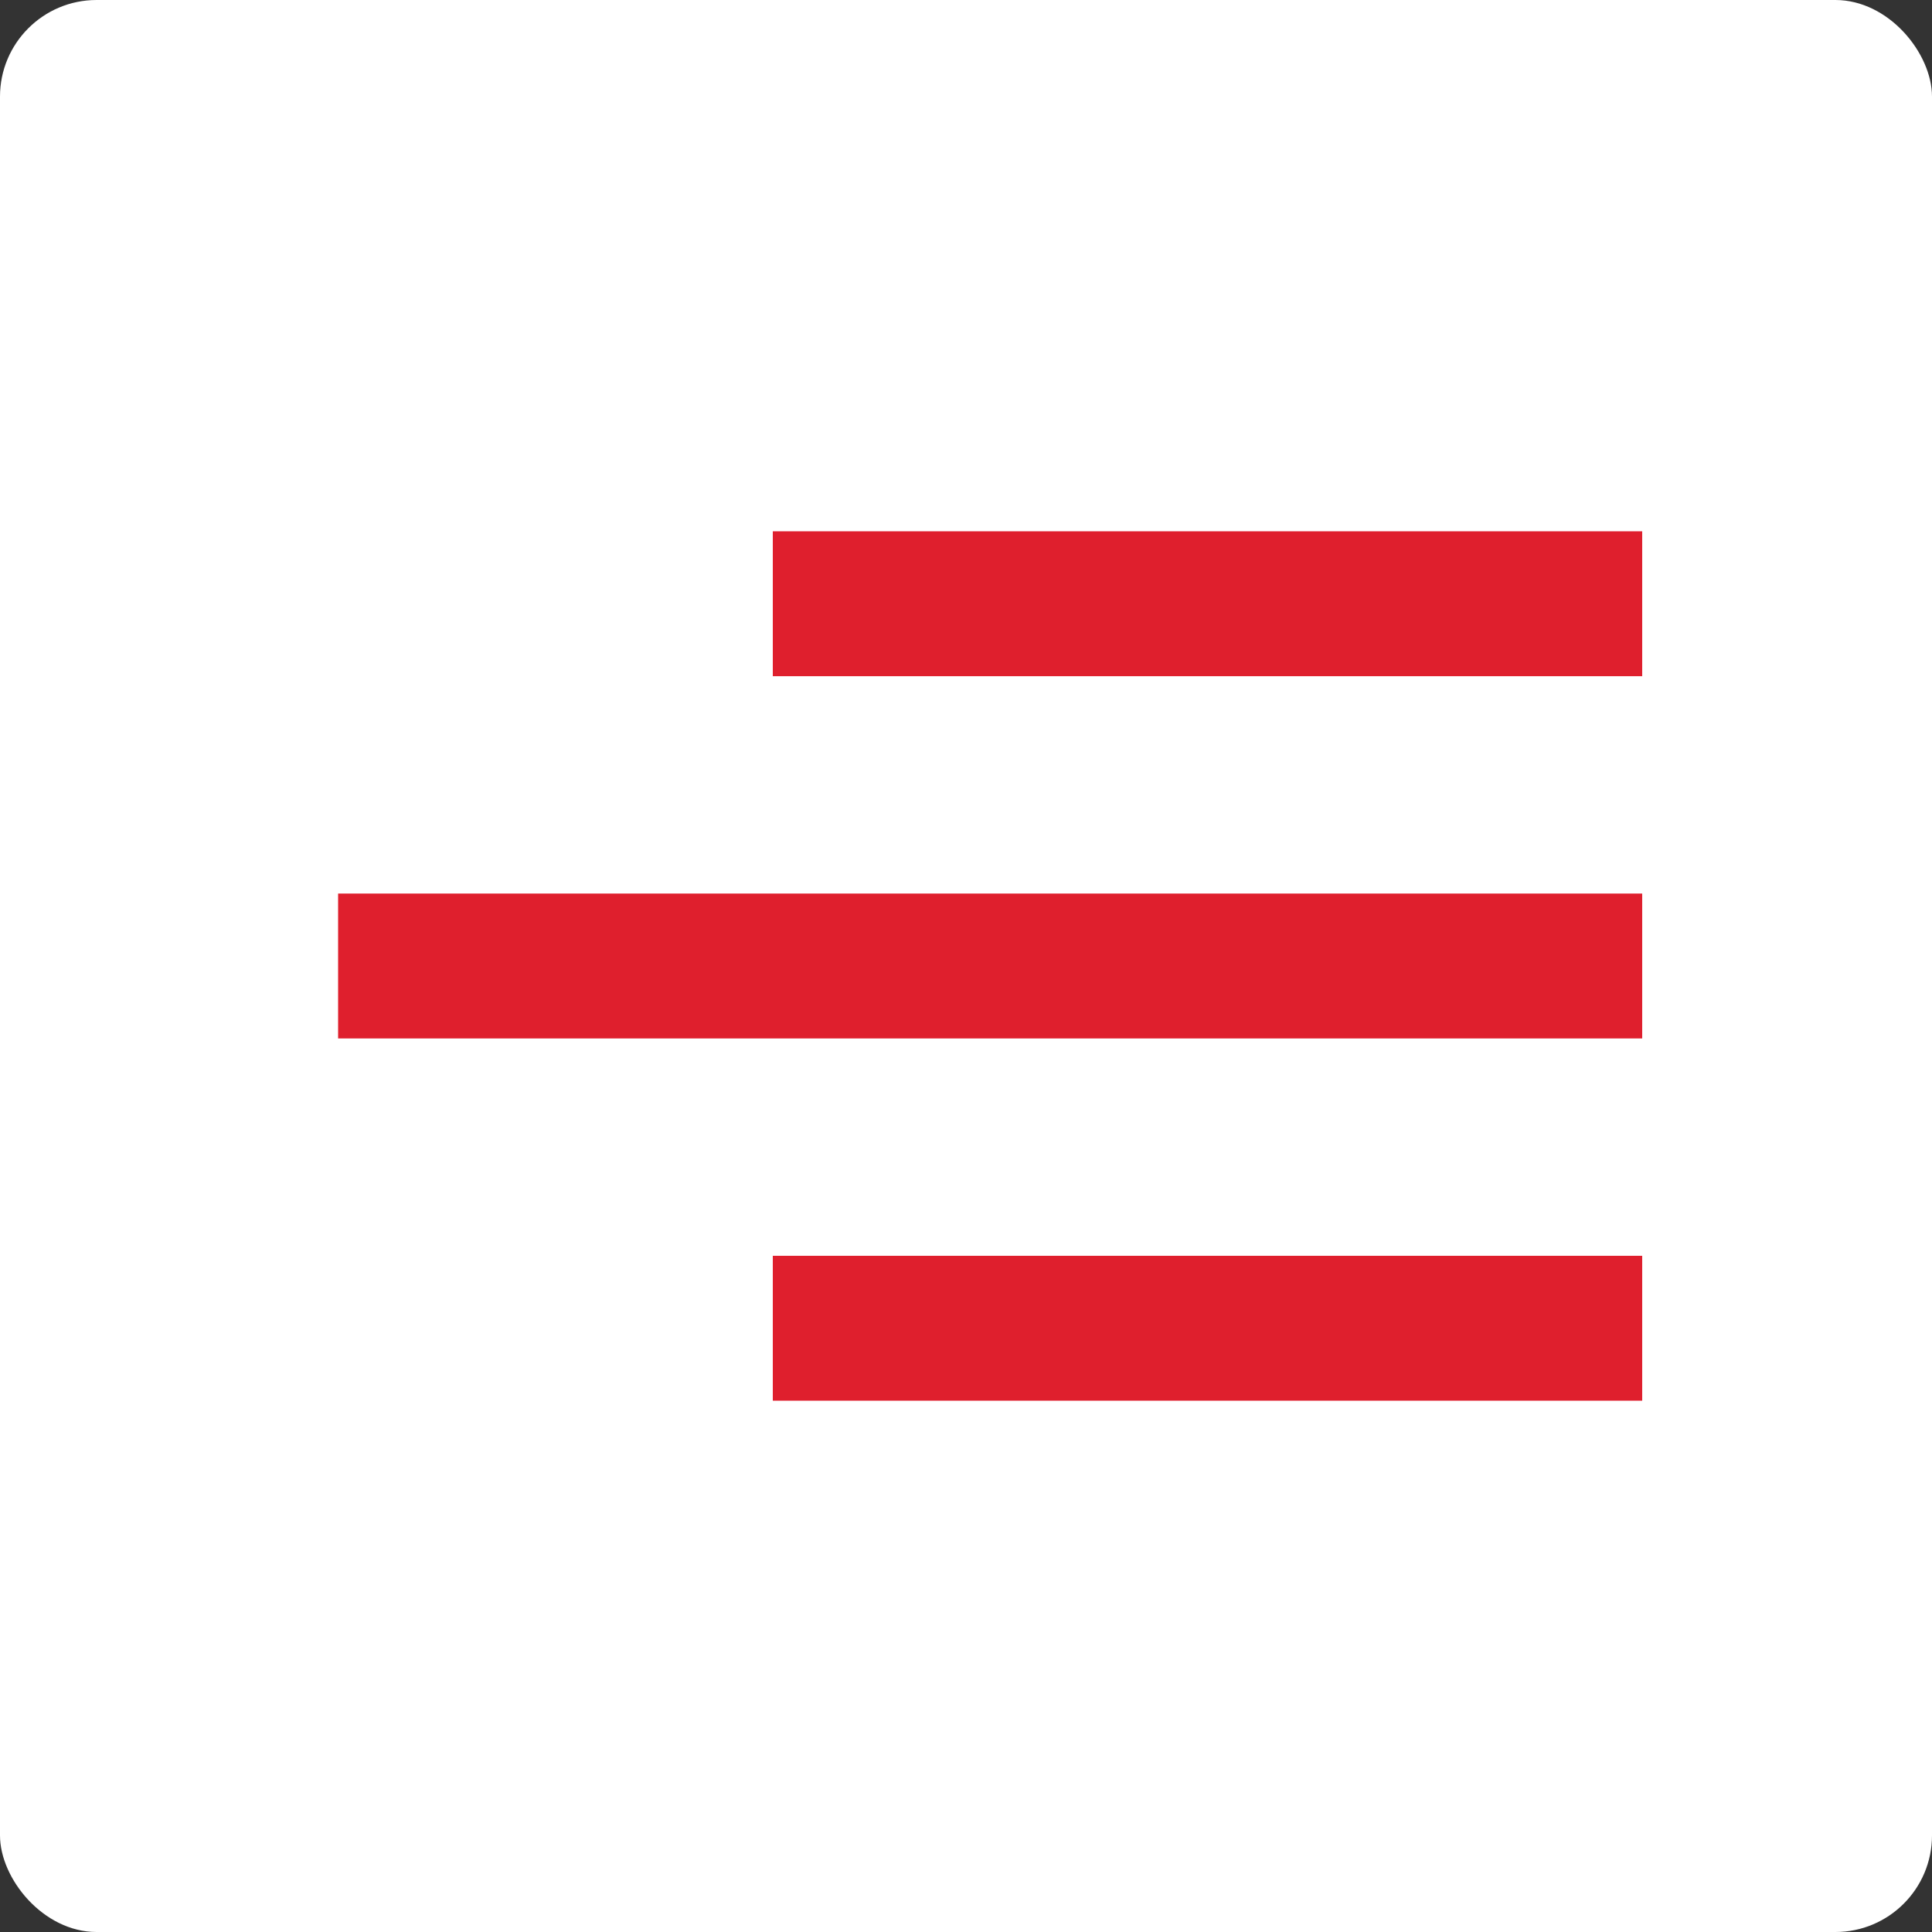 <svg width="40" height="40" viewBox="0 0 40 40" fill="none" xmlns="http://www.w3.org/2000/svg">
<rect x="0" y="0" width="40" height="40" fill="#333333" stroke="none"/>
<rect width="40" height="40" rx="2" fill="white"/>
<path d="M34 29H16V26H34V29ZM34 21.5H7V18.5H34V21.5ZM34 14H16V11H34V14Z" fill="#DF1F2D"/>
</svg>
